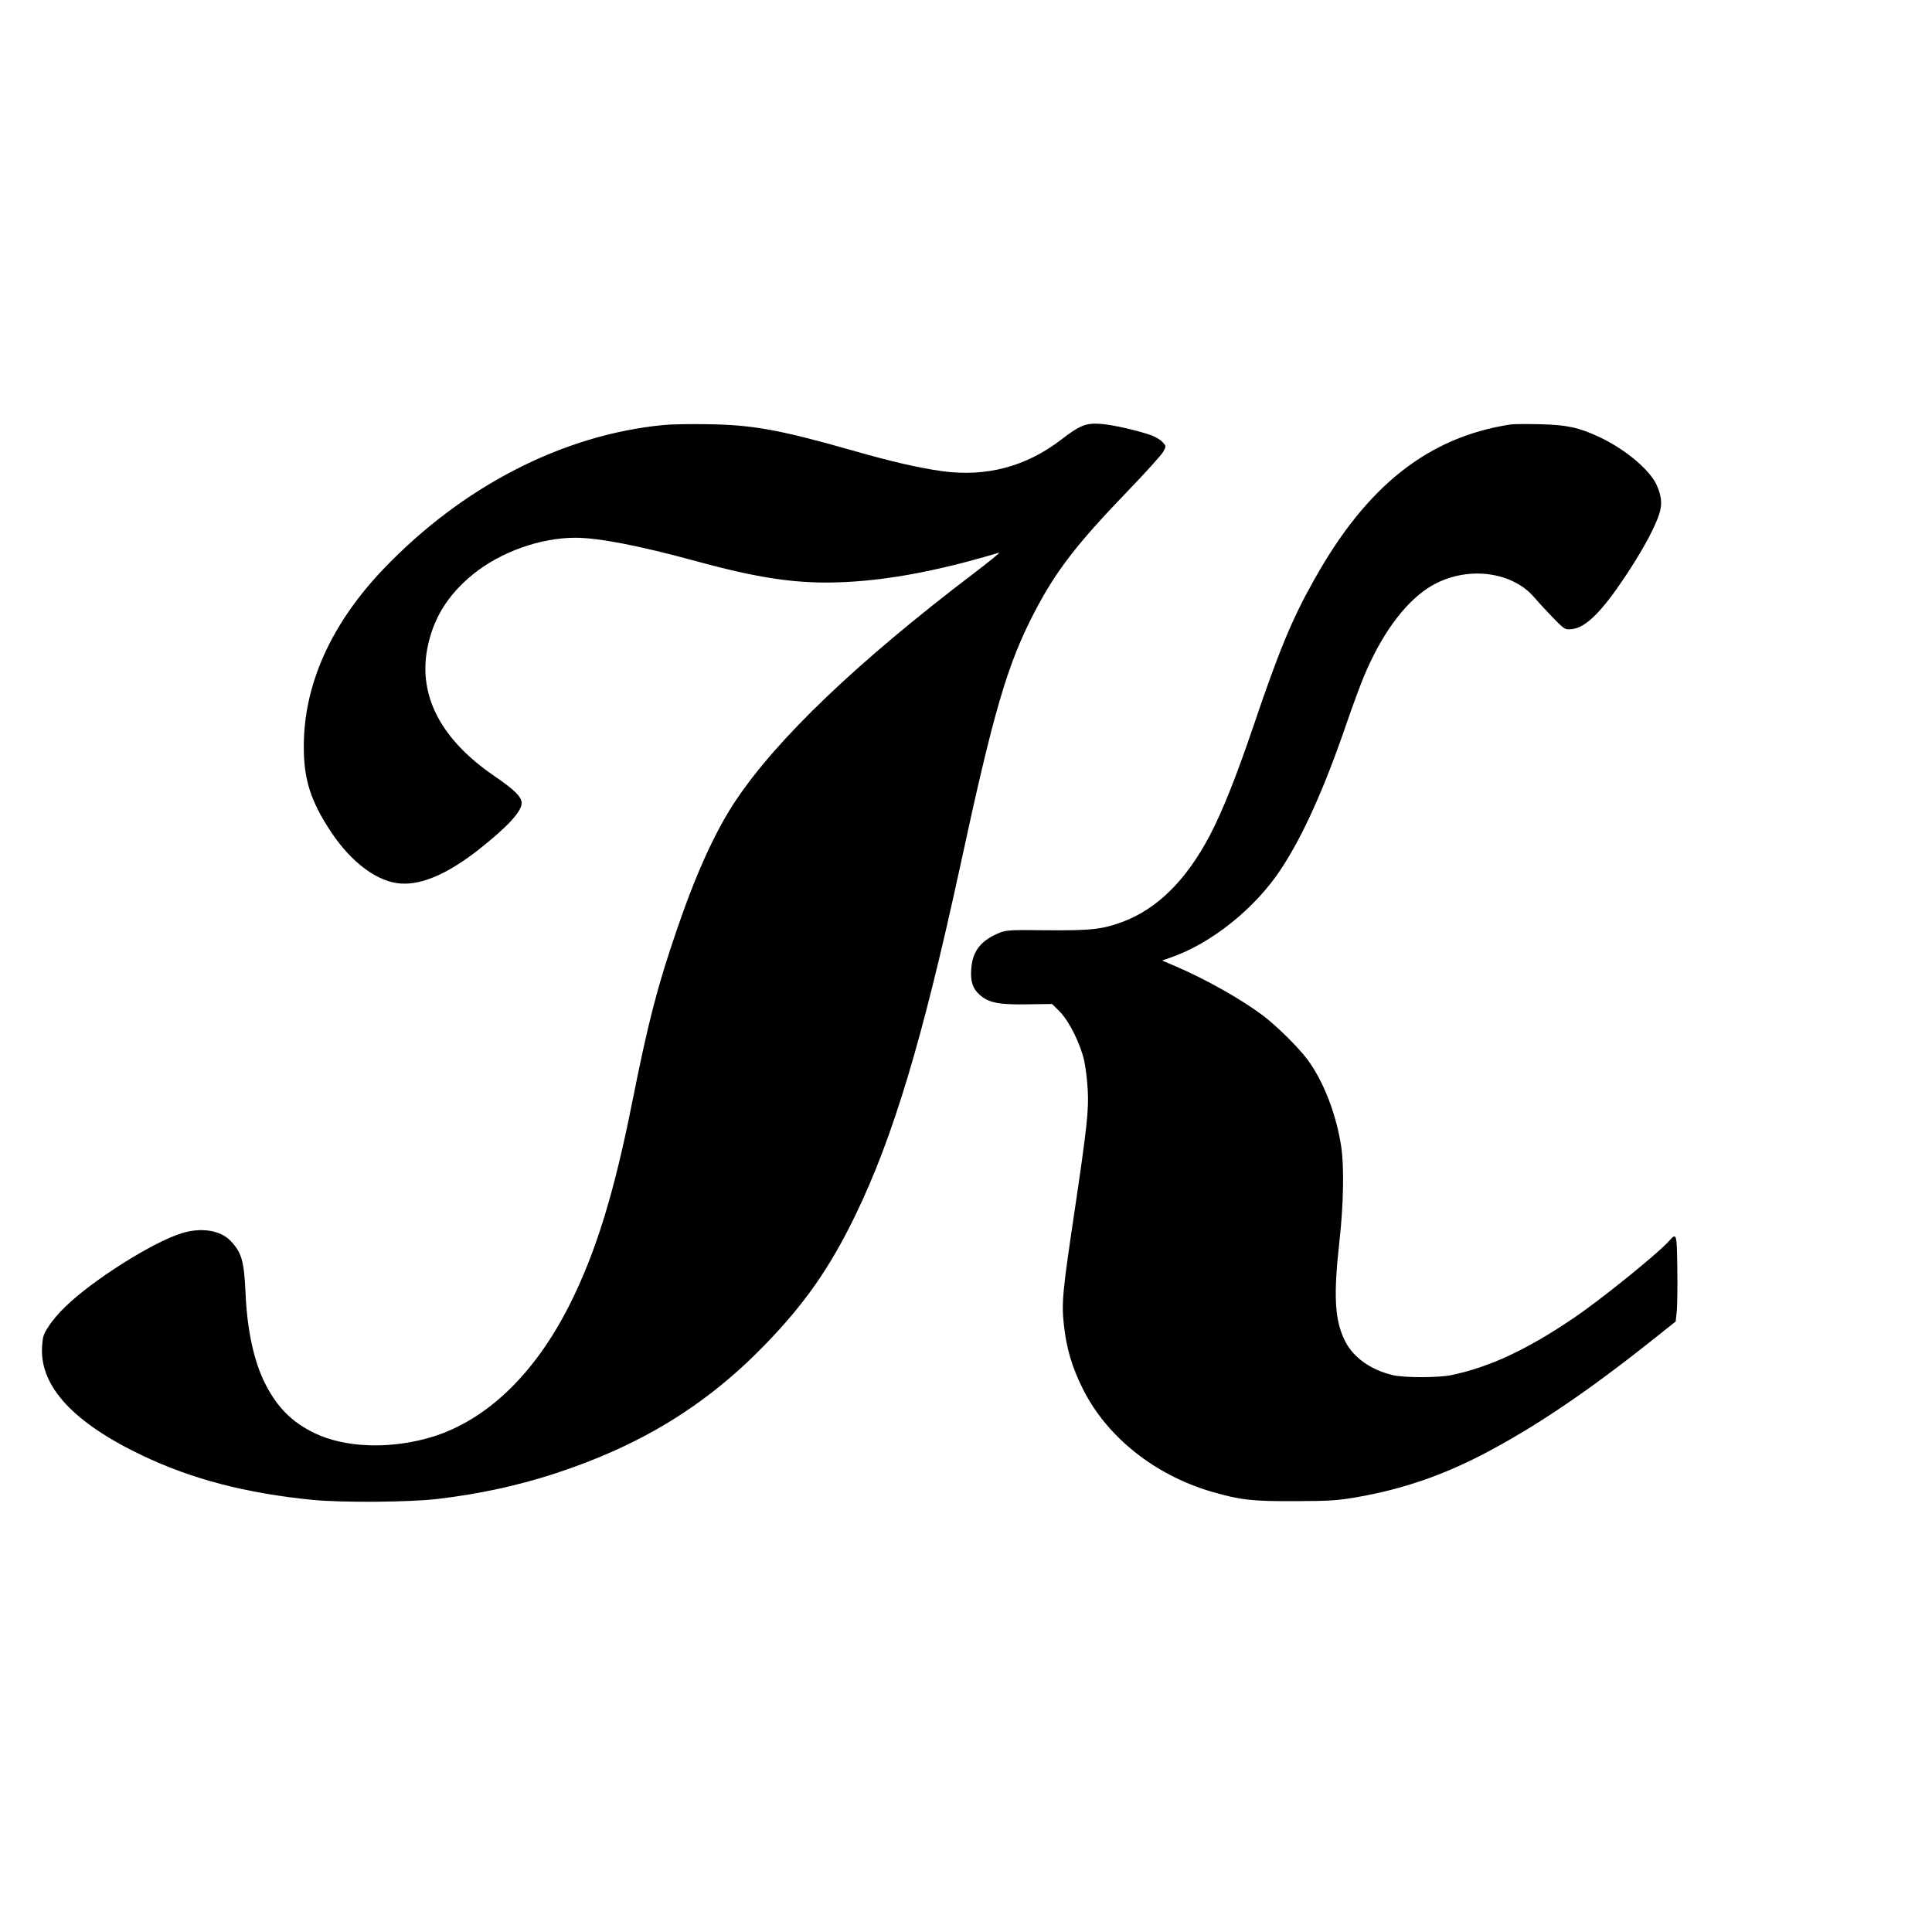 <?xml version="1.0" standalone="no"?>
<!DOCTYPE svg PUBLIC "-//W3C//DTD SVG 20010904//EN"
 "http://www.w3.org/TR/2001/REC-SVG-20010904/DTD/svg10.dtd">
<svg version="1.0" xmlns="http://www.w3.org/2000/svg"
 width="1200pt" height="1200pt" viewBox="0 0 1200 1200"
 preserveAspectRatio="xMidYMid meet">
<g transform="translate(0,1200) scale(0.1,-0.1)"
fill="#000000" stroke="none">
<path d="M4120 9360 c-627 -61 -1249 -382 -1739 -895 -326 -342 -495 -719
-494 -1105 0 -204 44 -338 169 -527 128 -193 292 -313 436 -321 131 -8 291 62
480 210 179 141 268 237 268 290 0 39 -44 82 -171 169 -329 225 -471 496 -415
790 35 185 126 333 283 461 172 140 420 228 638 228 147 -1 395 -49 747 -145
383 -105 621 -141 883 -132 270 8 570 61 910 158 39 11 79 23 90 26 11 3 -59
-54 -155 -127 -724 -550 -1224 -1028 -1482 -1415 -125 -187 -247 -456 -364
-800 -121 -353 -177 -570 -275 -1060 -115 -580 -228 -944 -391 -1269 -224
-445 -535 -736 -889 -831 -250 -67 -512 -54 -694 33 -143 69 -234 161 -310
312 -68 136 -110 328 -120 560 -9 199 -24 250 -93 323 -64 66 -182 85 -304 47
-181 -56 -556 -293 -725 -459 -35 -33 -80 -86 -100 -118 -34 -51 -38 -64 -42
-134 -11 -243 198 -467 624 -670 310 -147 643 -234 1055 -275 184 -18 606 -15
780 6 260 31 493 82 722 156 535 174 943 424 1309 801 247 255 402 476 560
801 236 485 420 1097 654 2177 208 964 292 1249 460 1572 131 253 263 424 572
745 115 119 218 233 228 252 19 35 19 35 -4 60 -12 13 -41 31 -64 40 -77 29
-241 67 -318 73 -94 7 -130 -7 -252 -101 -217 -165 -461 -229 -732 -193 -149
21 -308 57 -560 129 -450 128 -619 159 -895 163 -107 2 -233 0 -280 -5z"/>
<path d="M9385 9364 c-513 -78 -896 -380 -1223 -966 -138 -245 -219 -442 -377
-909 -107 -315 -193 -530 -271 -679 -150 -283 -330 -459 -550 -539 -121 -44
-193 -51 -464 -49 -216 3 -250 1 -290 -15 -115 -46 -169 -113 -177 -221 -7
-79 8 -126 52 -165 57 -50 118 -62 295 -59 l155 2 48 -48 c58 -59 128 -200
151 -304 9 -40 19 -121 22 -180 7 -126 -3 -225 -82 -757 -75 -501 -81 -568
-66 -704 16 -147 51 -264 117 -396 149 -300 447 -537 803 -641 178 -51 248
-59 517 -58 223 1 266 4 395 27 273 49 511 130 765 261 316 164 643 383 1047
704 l156 124 7 66 c3 37 5 158 3 269 -3 217 -4 218 -53 163 -71 -79 -424 -364
-590 -476 -292 -198 -522 -305 -760 -355 -79 -17 -295 -17 -365 0 -137 33
-243 109 -295 210 -65 130 -74 277 -35 626 25 223 29 455 11 580 -30 202 -110
409 -210 544 -57 76 -188 206 -276 273 -131 99 -354 225 -538 304 l-89 38 49
17 c255 87 530 307 691 553 136 207 268 500 407 906 37 107 85 238 107 290
108 257 245 446 395 546 215 142 517 116 665 -59 29 -34 84 -93 121 -131 67
-68 69 -68 113 -63 84 9 184 109 329 327 98 148 163 265 200 357 31 77 30 131
-4 208 -42 95 -193 223 -356 300 -128 60 -202 76 -370 80 -82 2 -163 1 -180
-1z"/>
</g>
</svg>

